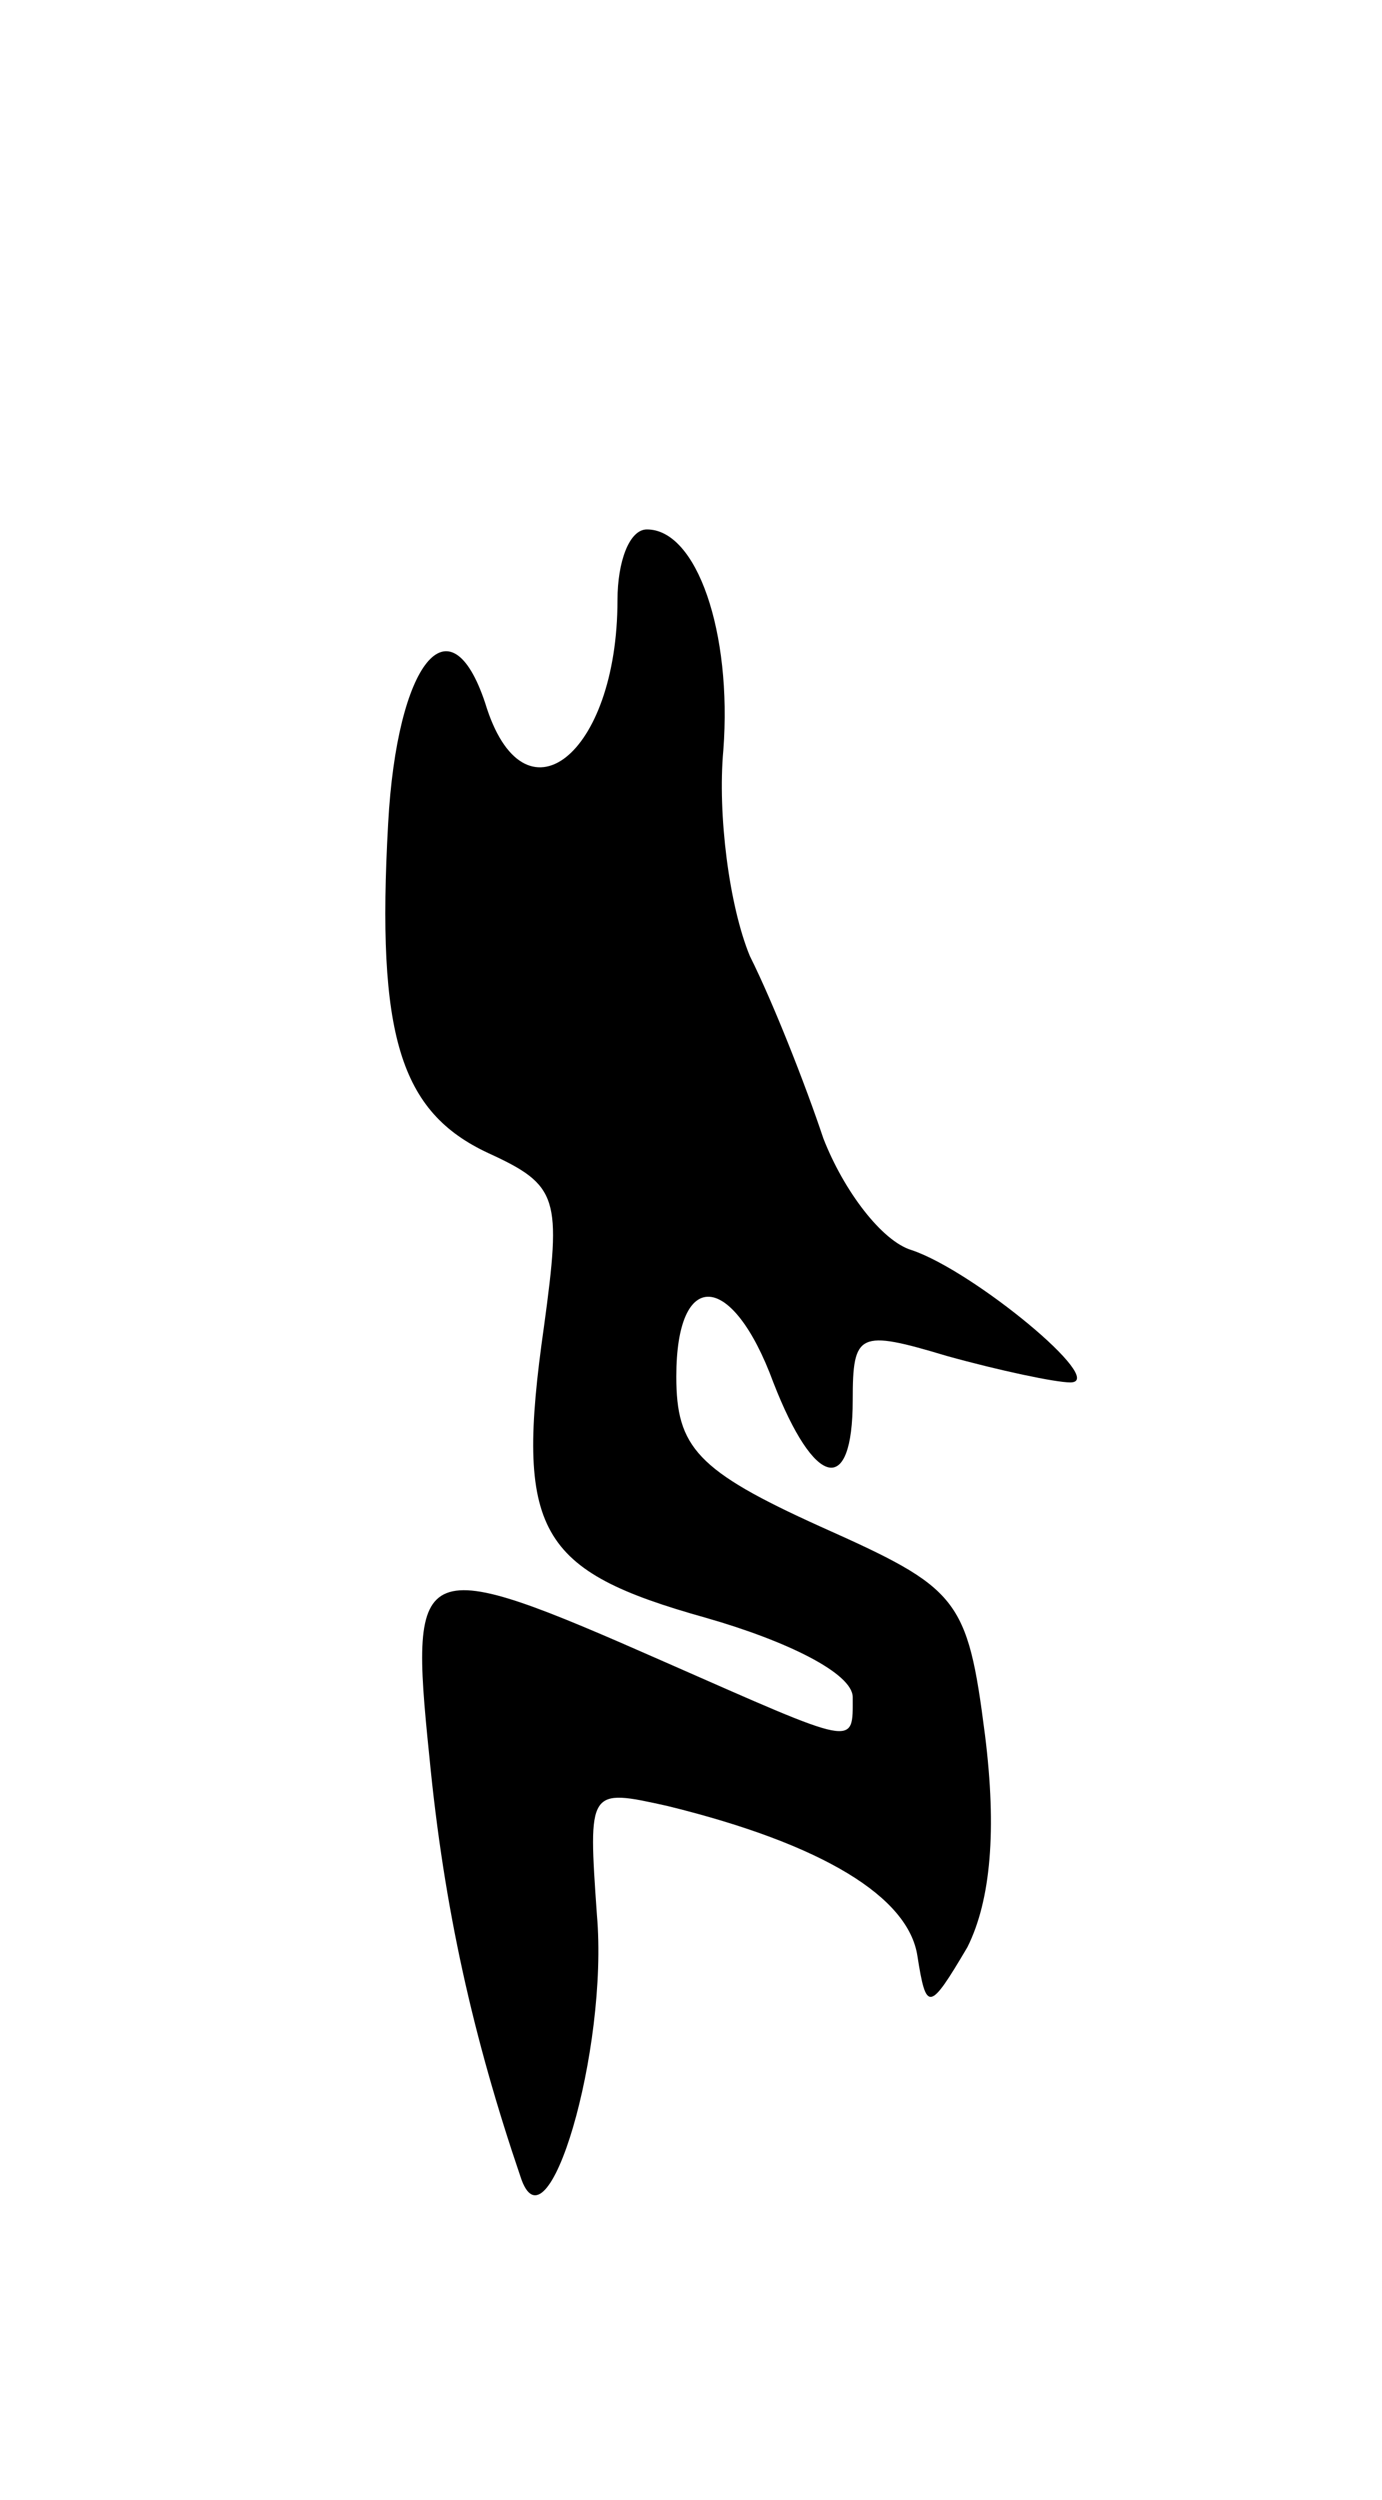 <svg version="1.0" xmlns="http://www.w3.org/2000/svg"
 width="47pt" height="85pt" viewBox="0 0 47 85"
 preserveAspectRatio="xMidYMid meet">
<g transform="translate(0,85) scale(0.1,-0.1)"
fill="#000000" stroke="none">
<path d="M210 646 c0 -53 -32 -78 -45 -35 -12 36 -30 14 -33 -41 -4 -72 4 -98
34 -112 24 -11 25 -15 19 -59 -10 -70 -2 -83 55 -99 28 -8 50 -19 50 -27 0
-17 2 -17 -64 12 -84 37 -87 36 -80 -32 5 -52 15 -96 31 -143 9 -28 30 43 26
89 -3 43 -3 43 24 37 53 -13 82 -31 85 -51 3 -19 4 -19 17 3 8 16 10 40 6 72
-6 47 -9 50 -56 71 -42 19 -49 27 -49 51 0 37 19 36 33 -2 14 -36 27 -39 27
-6 0 23 2 24 32 15 18 -5 37 -9 42 -9 13 0 -33 38 -54 45 -10 3 -23 20 -30 38
-6 18 -17 46 -25 62 -7 17 -11 48 -9 70 3 40 -9 75 -26 75 -6 0 -10 -11 -10
-24z"/>
</g>
</svg>
